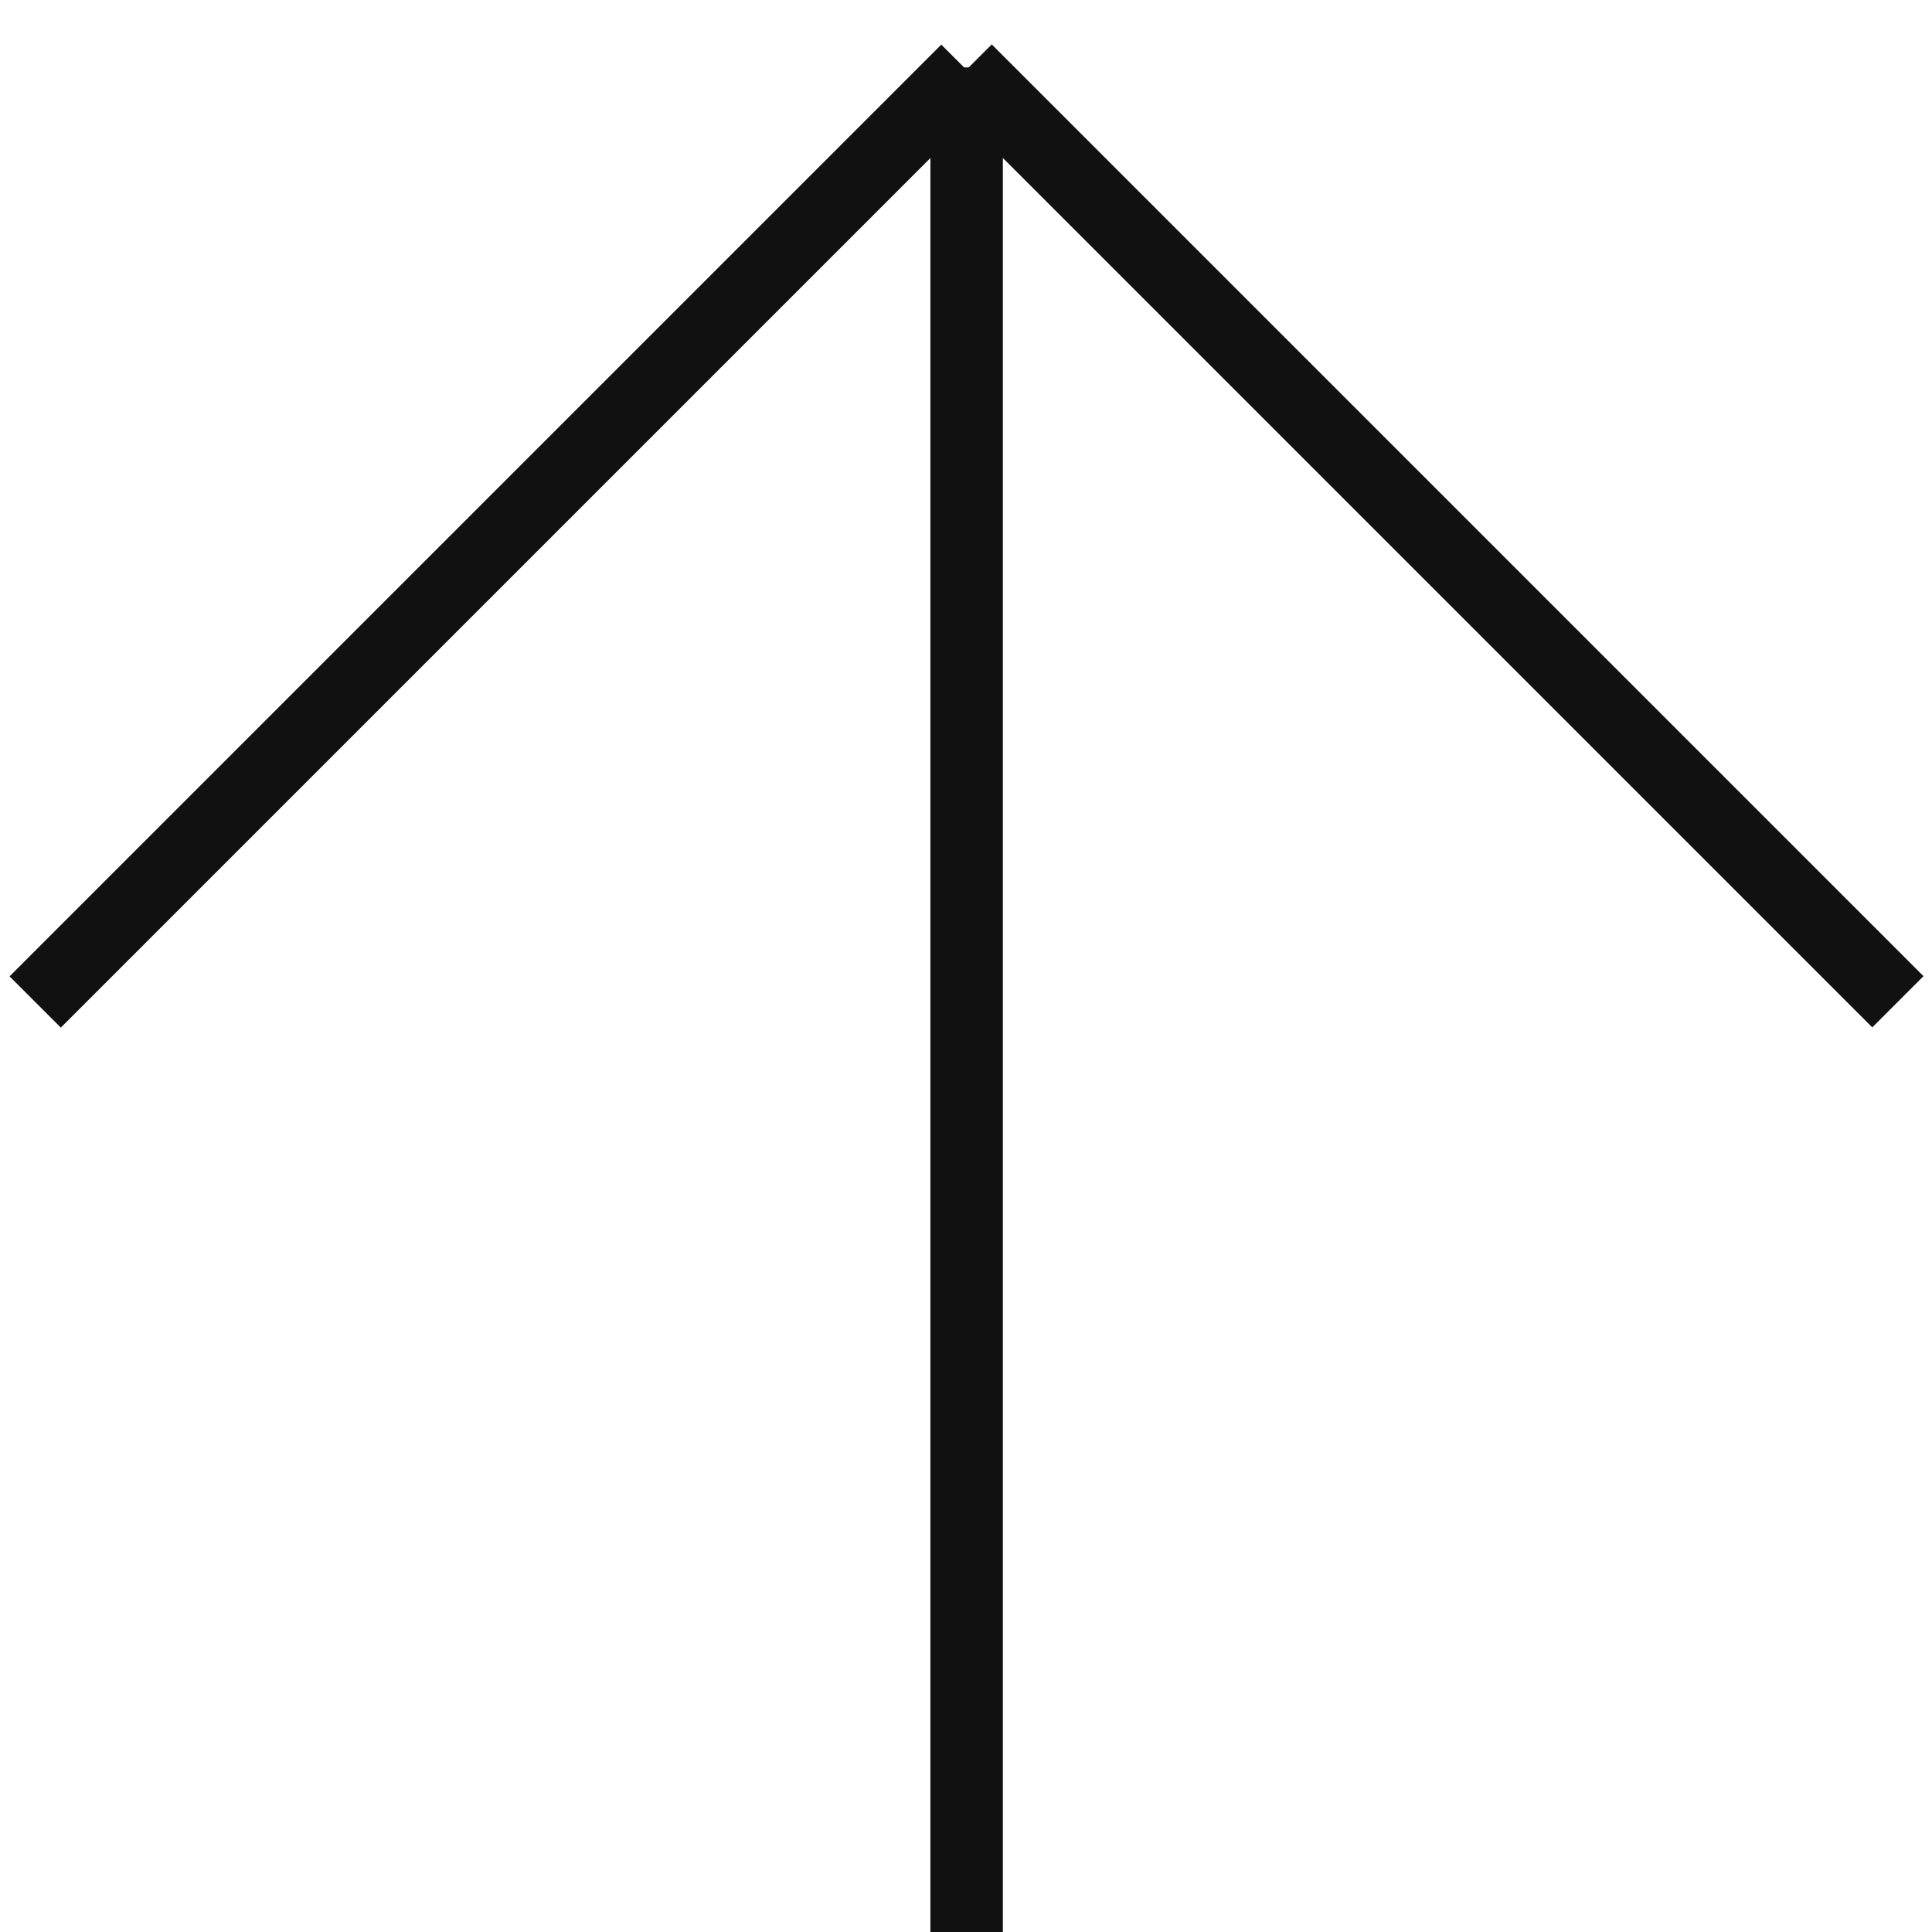 <?xml version="1.0" encoding="utf-8"?>
<!-- Generator: Adobe Illustrator 16.0.0, SVG Export Plug-In . SVG Version: 6.00 Build 0)  -->
<!DOCTYPE svg PUBLIC "-//W3C//DTD SVG 1.1//EN" "http://www.w3.org/Graphics/SVG/1.1/DTD/svg11.dtd">
<svg version="1.1" id="Layer_1" xmlns="http://www.w3.org/2000/svg" xmlns:xlink="http://www.w3.org/1999/xlink" x="0px" y="0px"
	 width="40px" height="40px" viewBox="0 0 40 40" enable-background="new 0 0 40 40" xml:space="preserve">
<rect x="19.263" y="1.396" fill="#111111" width="1.5" height="38.604"/>
<rect x="-3.267" y="10.349" transform="matrix(0.707 -0.707 0.707 0.707 -4.809 10.588)" fill="#111111" width="27.285" height="1.501"/>
<rect x="16.008" y="10.349" transform="matrix(0.707 0.707 -0.707 0.707 16.532 -17.715)" fill="#111111" width="27.286" height="1.5"/>
</svg>

